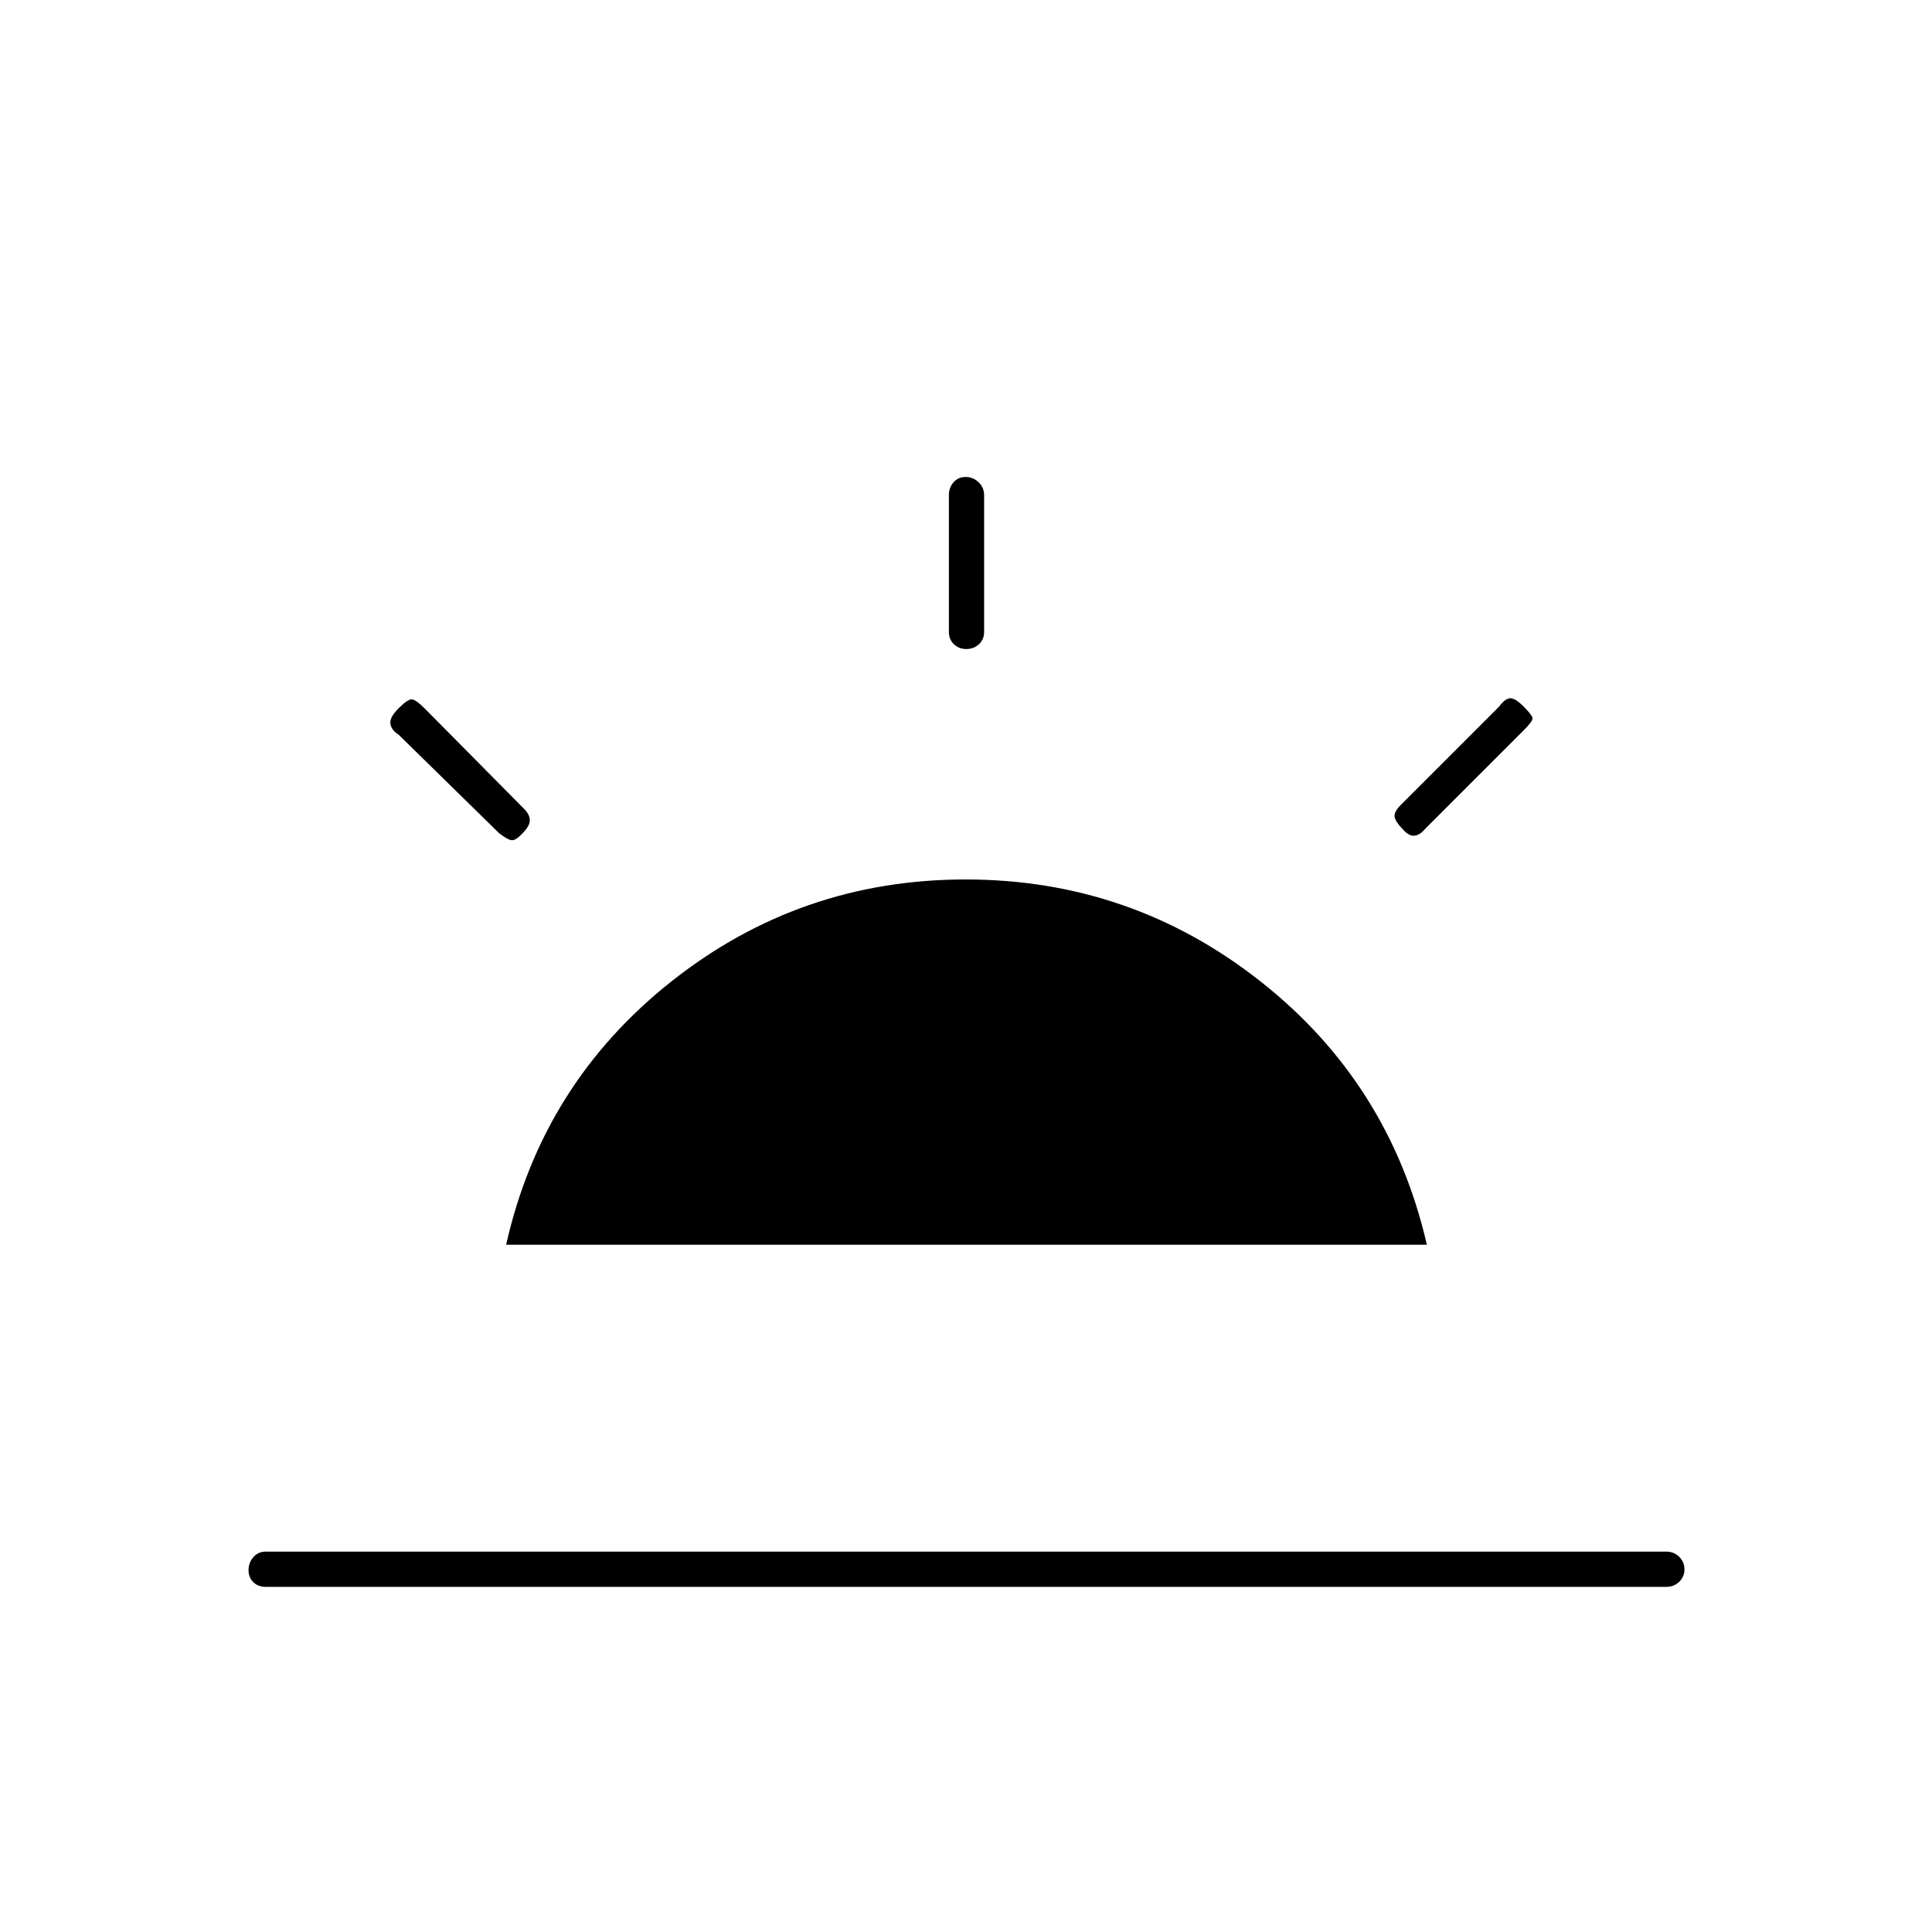<svg xmlns="http://www.w3.org/2000/svg" height="20" viewBox="0 -960 960 960" width="20"><path d="M757-609q4.5 4.5 4.5 6t-4.5 6l-49 49q-2.5 3-5.25 3.25T697-548q-3.5-3.5-4-6t3-6l49-49q2.5-3.5 5-4t7 4ZM132-171.5q-3.75 0-6.12-2.32-2.38-2.33-2.38-6 0-3.68 2.38-6.43Q128.25-189 132-189h696q3.75 0 6.38 2.57 2.62 2.58 2.62 6.25 0 3.68-2.62 6.18-2.63 2.5-6.38 2.5H132ZM479.82-723q3.68 0 6.43 2.62Q489-717.75 489-714v68q0 3.75-2.57 6.12-2.58 2.38-6.25 2.38-3.68 0-6.18-2.38-2.5-2.37-2.5-6.12v-68q0-3.75 2.32-6.38 2.33-2.62 6-2.62ZM198-608q4.5-4.5 6.5-4.5t6.5 4.5l49.5 50q2.5 2.5 2.75 5.25T260-546.3q-3.5 3.8-5.5 3.8T248-546l-50-49q-3.5-2.17-4-5.33-.5-3.17 4-7.67Zm53.5 266.5q18-80 82.01-130.75T479.76-523q82.24 0 146.49 50.58Q690.5-421.84 709-341.5H251.5Z"/></svg>